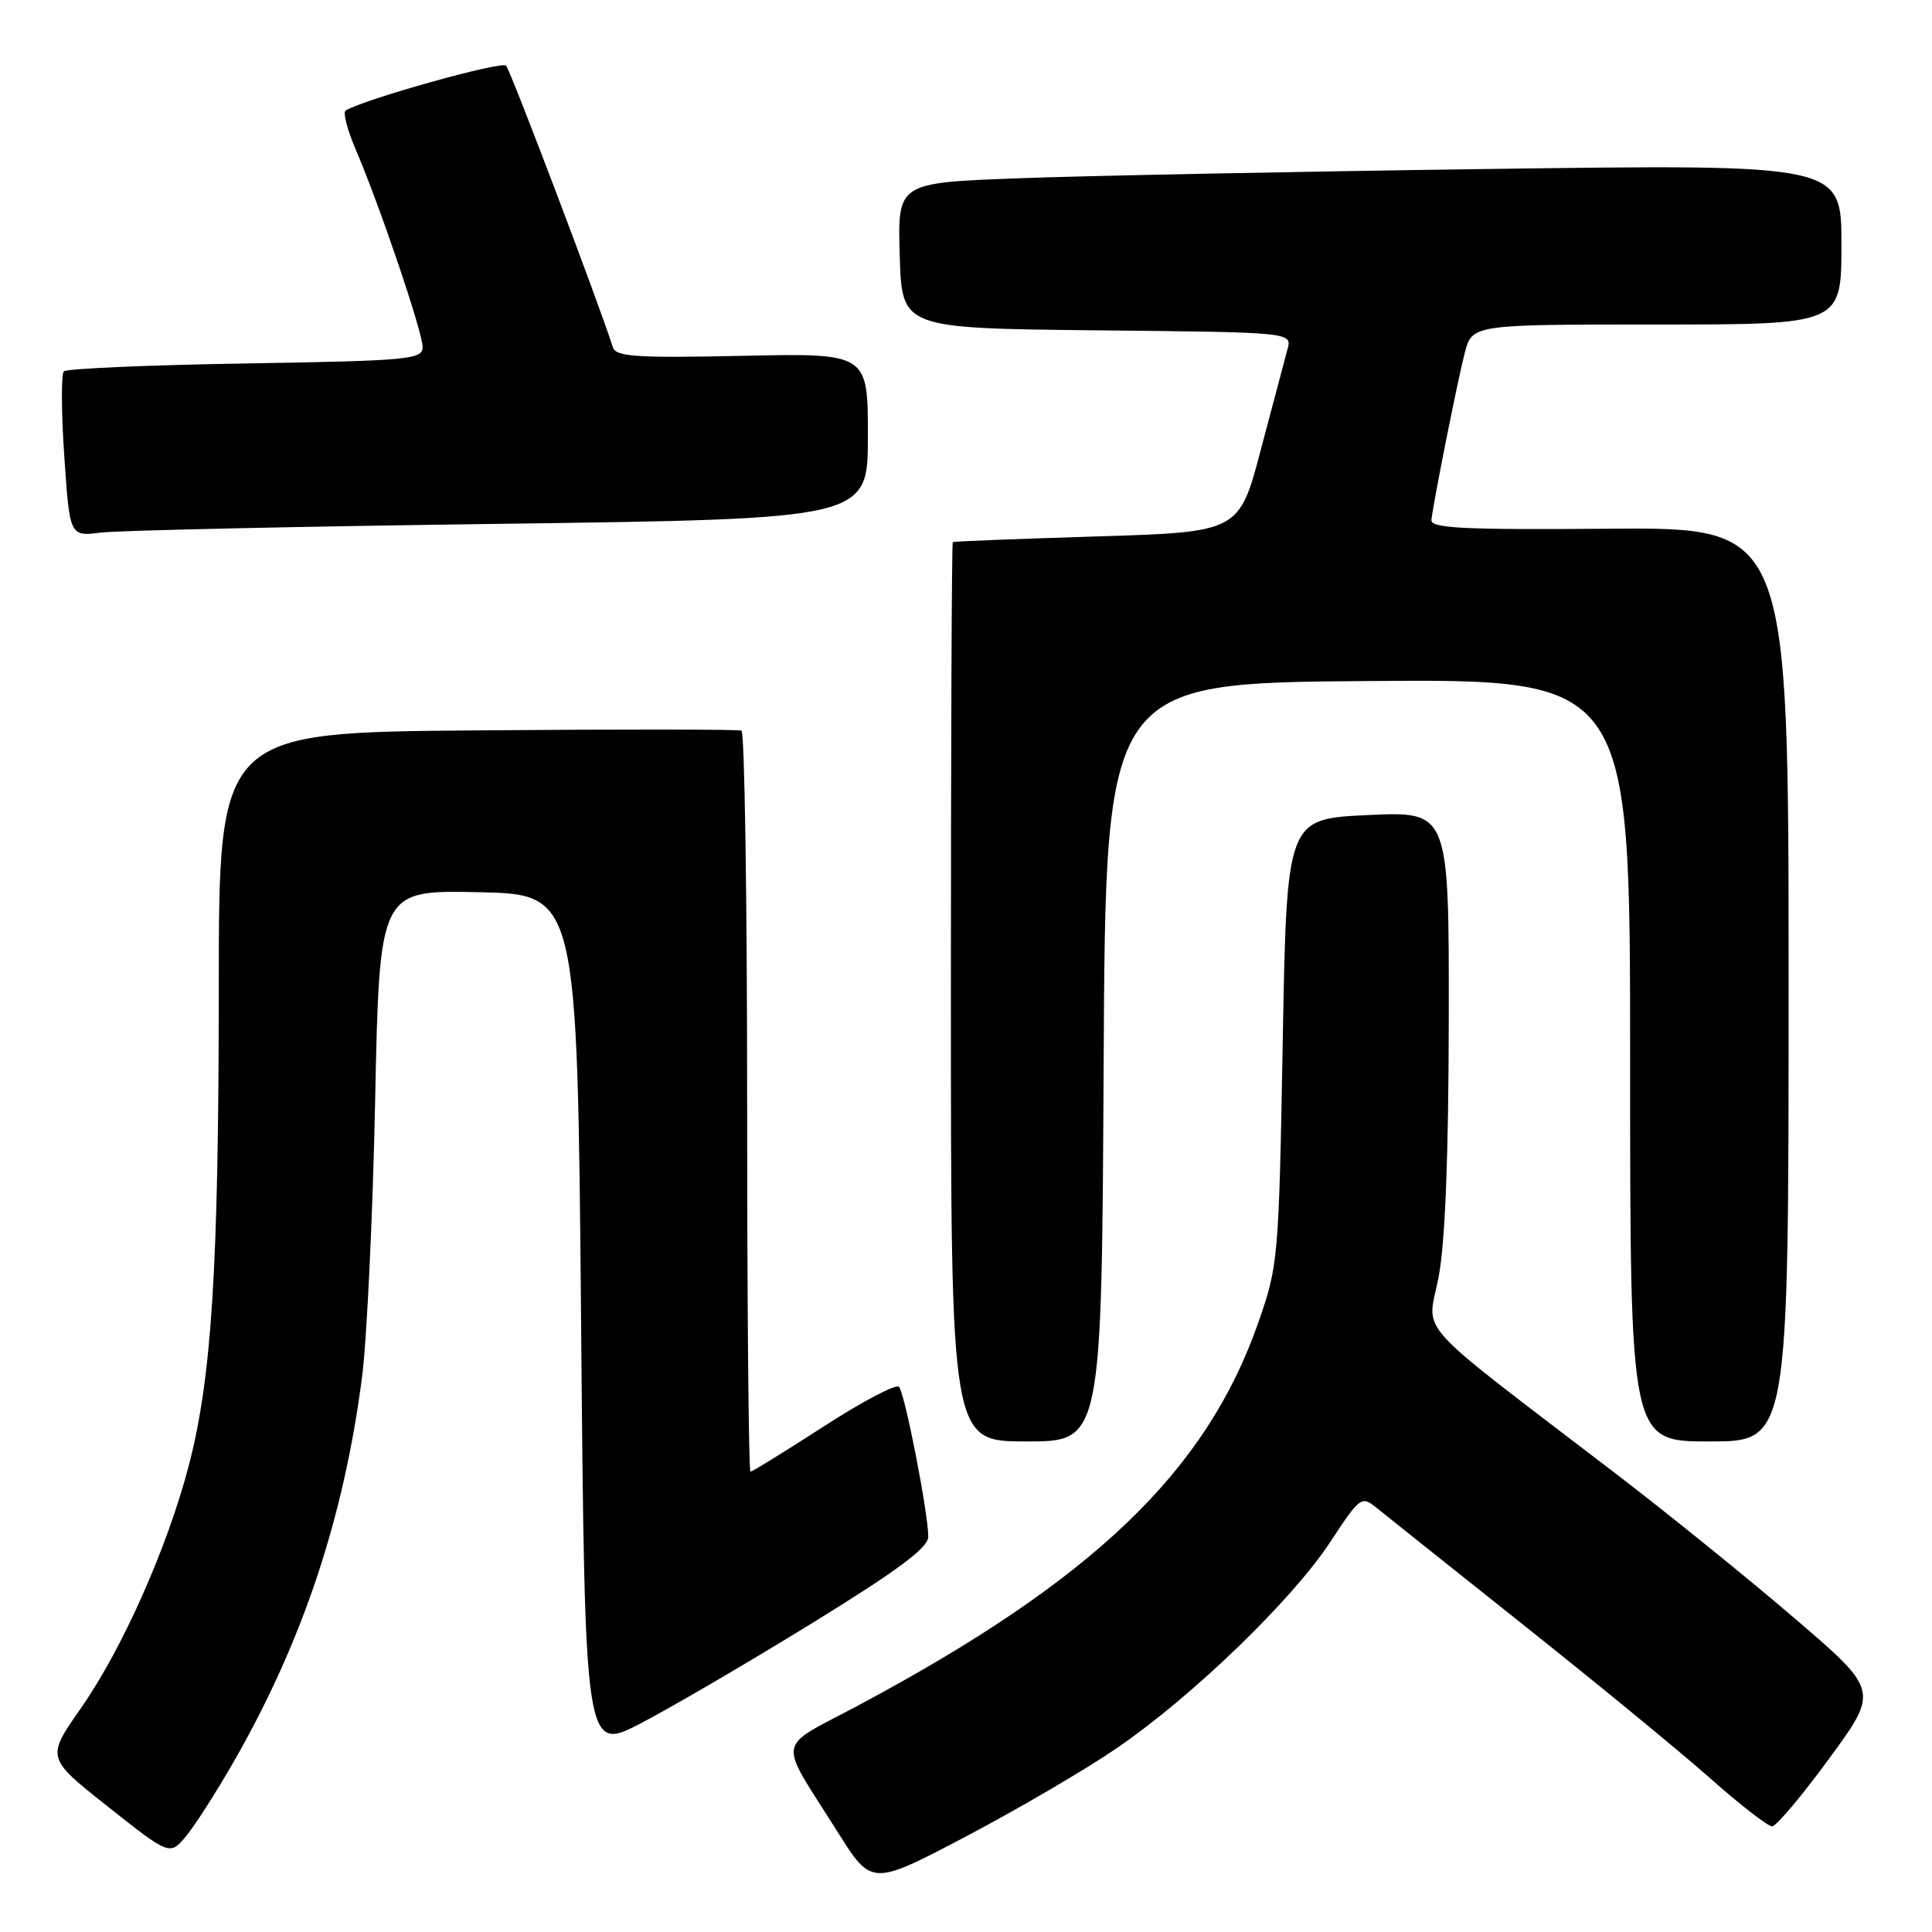 <?xml version="1.0" encoding="UTF-8" standalone="no"?>
<!DOCTYPE svg PUBLIC "-//W3C//DTD SVG 1.1//EN" "http://www.w3.org/Graphics/SVG/1.1/DTD/svg11.dtd" >
<svg xmlns="http://www.w3.org/2000/svg" xmlns:xlink="http://www.w3.org/1999/xlink" version="1.1" viewBox="0 0 256 256">
 <g >
 <path fill="currentColor"
d=" M 147.99 231.63 C 157.99 224.79 171.20 212.02 176.25 204.35 C 180.23 198.29 180.40 198.17 182.42 199.81 C 183.56 200.74 192.38 207.76 202.00 215.42 C 211.62 223.07 222.72 232.18 226.65 235.67 C 230.58 239.15 234.25 242.00 234.81 242.00 C 235.36 242.00 238.77 237.95 242.39 233.00 C 248.97 224.01 248.97 224.01 237.73 214.38 C 231.56 209.09 220.88 200.45 214.00 195.19 C 186.69 174.29 189.12 176.99 190.61 169.28 C 191.49 164.74 191.94 153.44 191.97 135.00 C 192.00 107.50 192.00 107.50 181.25 108.00 C 170.50 108.50 170.50 108.50 169.97 138.00 C 169.45 166.86 169.38 167.67 166.72 175.28 C 159.81 195.03 144.81 209.38 113.76 225.96 C 102.65 231.90 102.96 229.99 111.00 242.76 C 115.50 249.91 115.50 249.91 128.00 243.34 C 134.87 239.72 143.87 234.46 147.99 231.63 Z  M 31.01 233.37 C 40.11 217.47 45.54 201.18 47.97 182.50 C 48.61 177.55 49.40 161.00 49.71 145.72 C 50.29 117.94 50.29 117.94 63.39 118.22 C 76.50 118.50 76.50 118.50 77.00 175.35 C 77.50 232.20 77.50 232.20 85.00 228.30 C 89.12 226.15 99.36 220.16 107.75 214.99 C 119.05 208.02 123.00 205.08 123.00 203.62 C 123.00 200.48 119.89 184.57 119.12 183.76 C 118.73 183.35 114.25 185.71 109.15 189.01 C 104.06 192.30 99.69 195.00 99.44 195.00 C 99.20 195.00 99.00 172.98 99.00 146.06 C 99.00 119.14 98.66 96.98 98.25 96.81 C 97.84 96.64 82.09 96.62 63.25 96.78 C 29.00 97.05 29.00 97.05 28.99 130.78 C 28.98 167.96 28.06 182.58 24.99 194.29 C 22.15 205.12 16.19 218.52 10.73 226.33 C 6.12 232.92 6.12 232.92 14.31 239.40 C 22.50 245.88 22.50 245.88 24.66 243.29 C 25.85 241.86 28.70 237.40 31.01 233.37 Z  M 146.24 140.75 C 146.50 90.50 146.50 90.50 181.25 90.24 C 216.00 89.97 216.00 89.97 216.00 140.49 C 216.00 191.00 216.00 191.00 226.50 191.00 C 237.00 191.00 237.00 191.00 237.00 130.44 C 237.00 69.88 237.00 69.88 213.25 70.06 C 193.65 70.21 189.53 70.00 189.67 68.87 C 190.05 65.90 193.17 50.29 194.09 46.75 C 195.08 43.00 195.08 43.00 219.54 43.00 C 244.00 43.00 244.00 43.00 244.00 32.38 C 244.00 21.76 244.00 21.76 197.25 22.39 C 171.54 22.74 143.40 23.30 134.72 23.63 C 118.93 24.23 118.93 24.23 119.22 33.87 C 119.50 43.50 119.50 43.50 145.35 43.77 C 171.21 44.03 171.21 44.03 170.60 46.27 C 170.27 47.50 168.69 53.45 167.09 59.50 C 164.20 70.50 164.20 70.50 145.35 71.08 C 134.98 71.40 126.39 71.73 126.25 71.83 C 126.11 71.92 126.00 98.77 126.00 131.50 C 126.00 191.00 126.00 191.00 135.99 191.00 C 145.98 191.00 145.98 191.00 146.24 140.75 Z  M 66.25 69.41 C 115.00 68.76 115.00 68.76 115.00 57.78 C 115.00 46.79 115.00 46.79 98.33 47.15 C 84.18 47.45 81.60 47.27 81.20 46.00 C 79.50 40.58 67.66 9.35 67.06 8.70 C 66.45 8.06 48.39 13.11 45.80 14.64 C 45.41 14.87 46.01 17.18 47.12 19.78 C 50.31 27.21 56.00 44.01 56.00 45.98 C 56.00 47.63 54.26 47.80 32.56 48.16 C 19.67 48.37 8.82 48.84 8.46 49.21 C 8.10 49.57 8.12 54.64 8.52 60.48 C 9.24 71.09 9.24 71.09 13.37 70.57 C 15.64 70.29 39.44 69.76 66.25 69.41 Z "/>
</g>
</svg>
